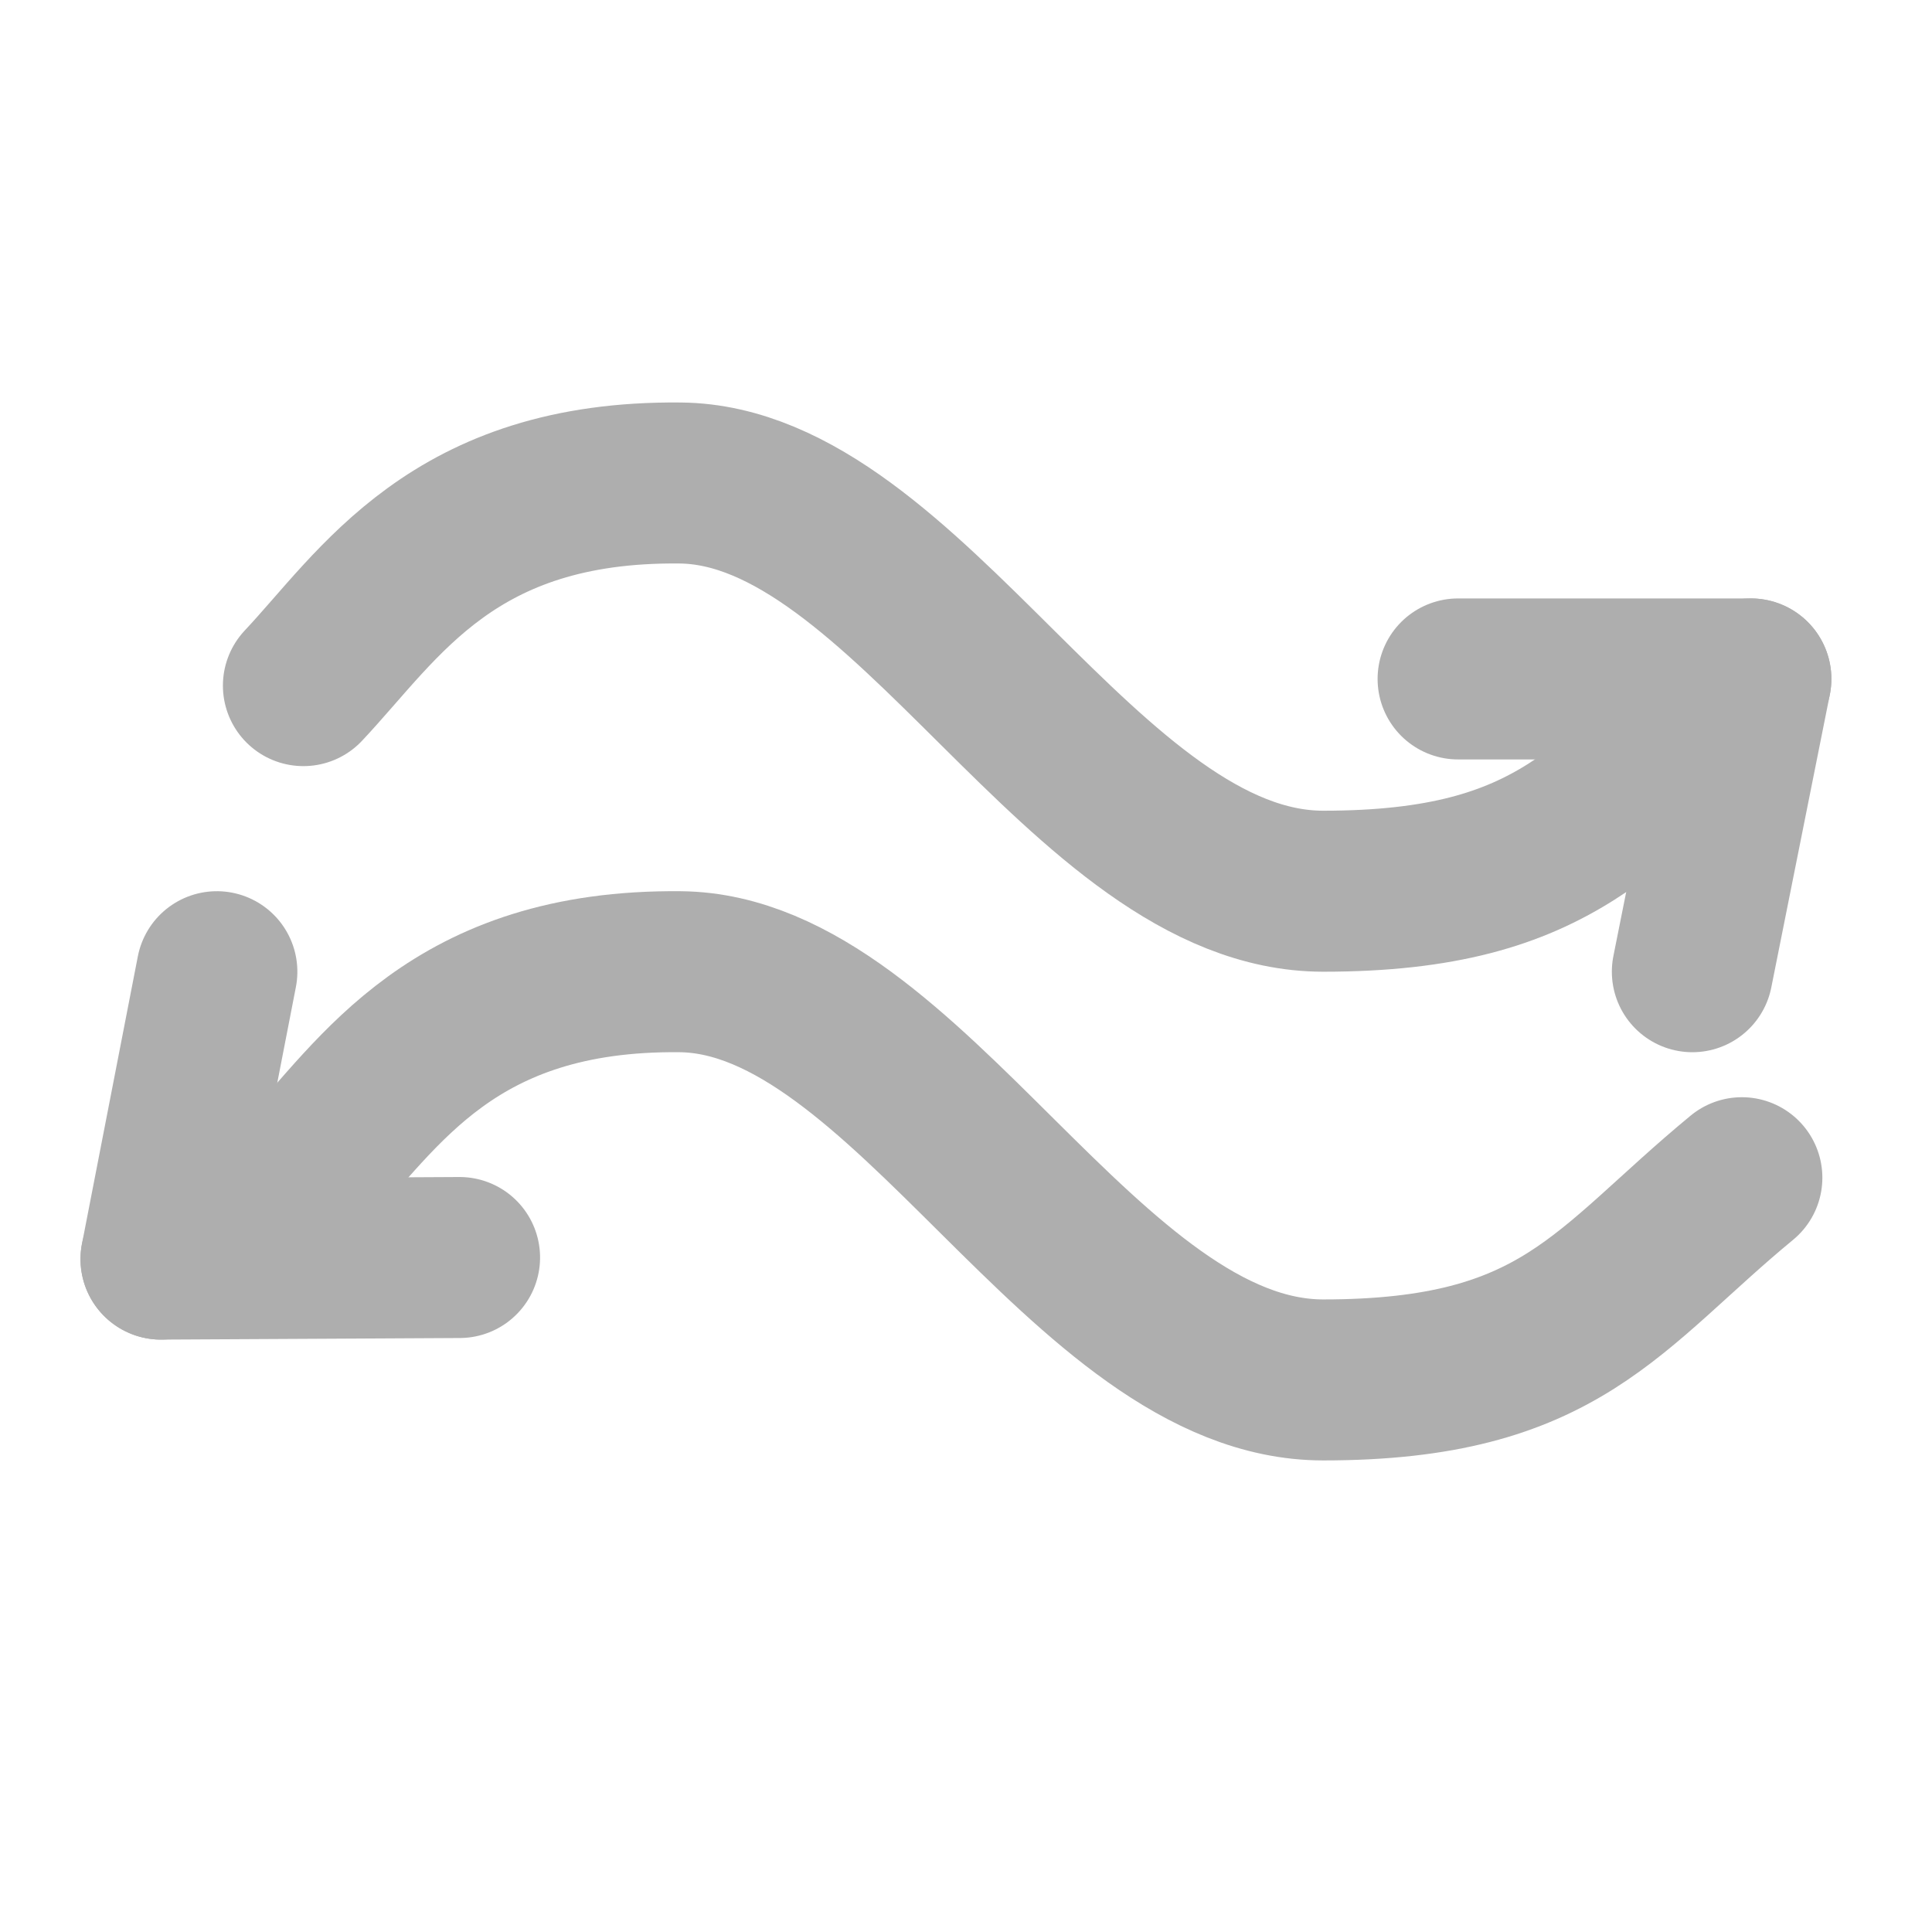 <svg xmlns="http://www.w3.org/2000/svg" width="24" height="24" viewBox="0 0 24 24">
  <g id="random-icon" transform="translate(-323 -377)">
    <rect id="Rectangle_381" data-name="Rectangle 381" width="24" height="24" transform="translate(323 377)" opacity="0"/>
    <line id="Line_42" data-name="Line 42" x2="3.637" transform="translate(341.113 385.434)" fill="none" stroke="#aeaeae" stroke-linecap="round" stroke-width="2"/>
    <line id="Line_43" data-name="Line 43" x1="0.727" y2="3.637" transform="translate(344.023 385.434)" fill="none" stroke="#aeaeae" stroke-linecap="round" stroke-width="2"/>
    <line id="Line_44" data-name="Line 44" x1="3.637" transform="translate(325 392.641) rotate(-79)" fill="none" stroke="#aeaeae" stroke-linecap="round" stroke-width="2"/>
    <line id="Line_45" data-name="Line 45" x2="0.727" y2="3.637" transform="translate(325 392.641) rotate(-79)" fill="none" stroke="#aeaeae" stroke-linecap="round" stroke-width="2"/>
    <path id="Path_178" data-name="Path 178" d="M-2.718,10.172c.946-1.006,1.855-2.546,4.682-2.517s5.03,5.071,7.987,5.071,3.522-1.128,5.2-2.512" transform="translate(329.487 375.345)" fill="none" stroke="#aeaeae" stroke-linecap="round" stroke-width="2"/>
    <path id="Path_179" data-name="Path 179" d="M-2.718,10.172c.946-1.006,1.855-2.546,4.682-2.517s5.03,5.071,7.987,5.071,3.522-1.128,5.2-2.512" transform="translate(329.487 381.416)" fill="none" stroke="#aeaeae" stroke-linecap="round" stroke-width="2"/>
  </g>
</svg>
